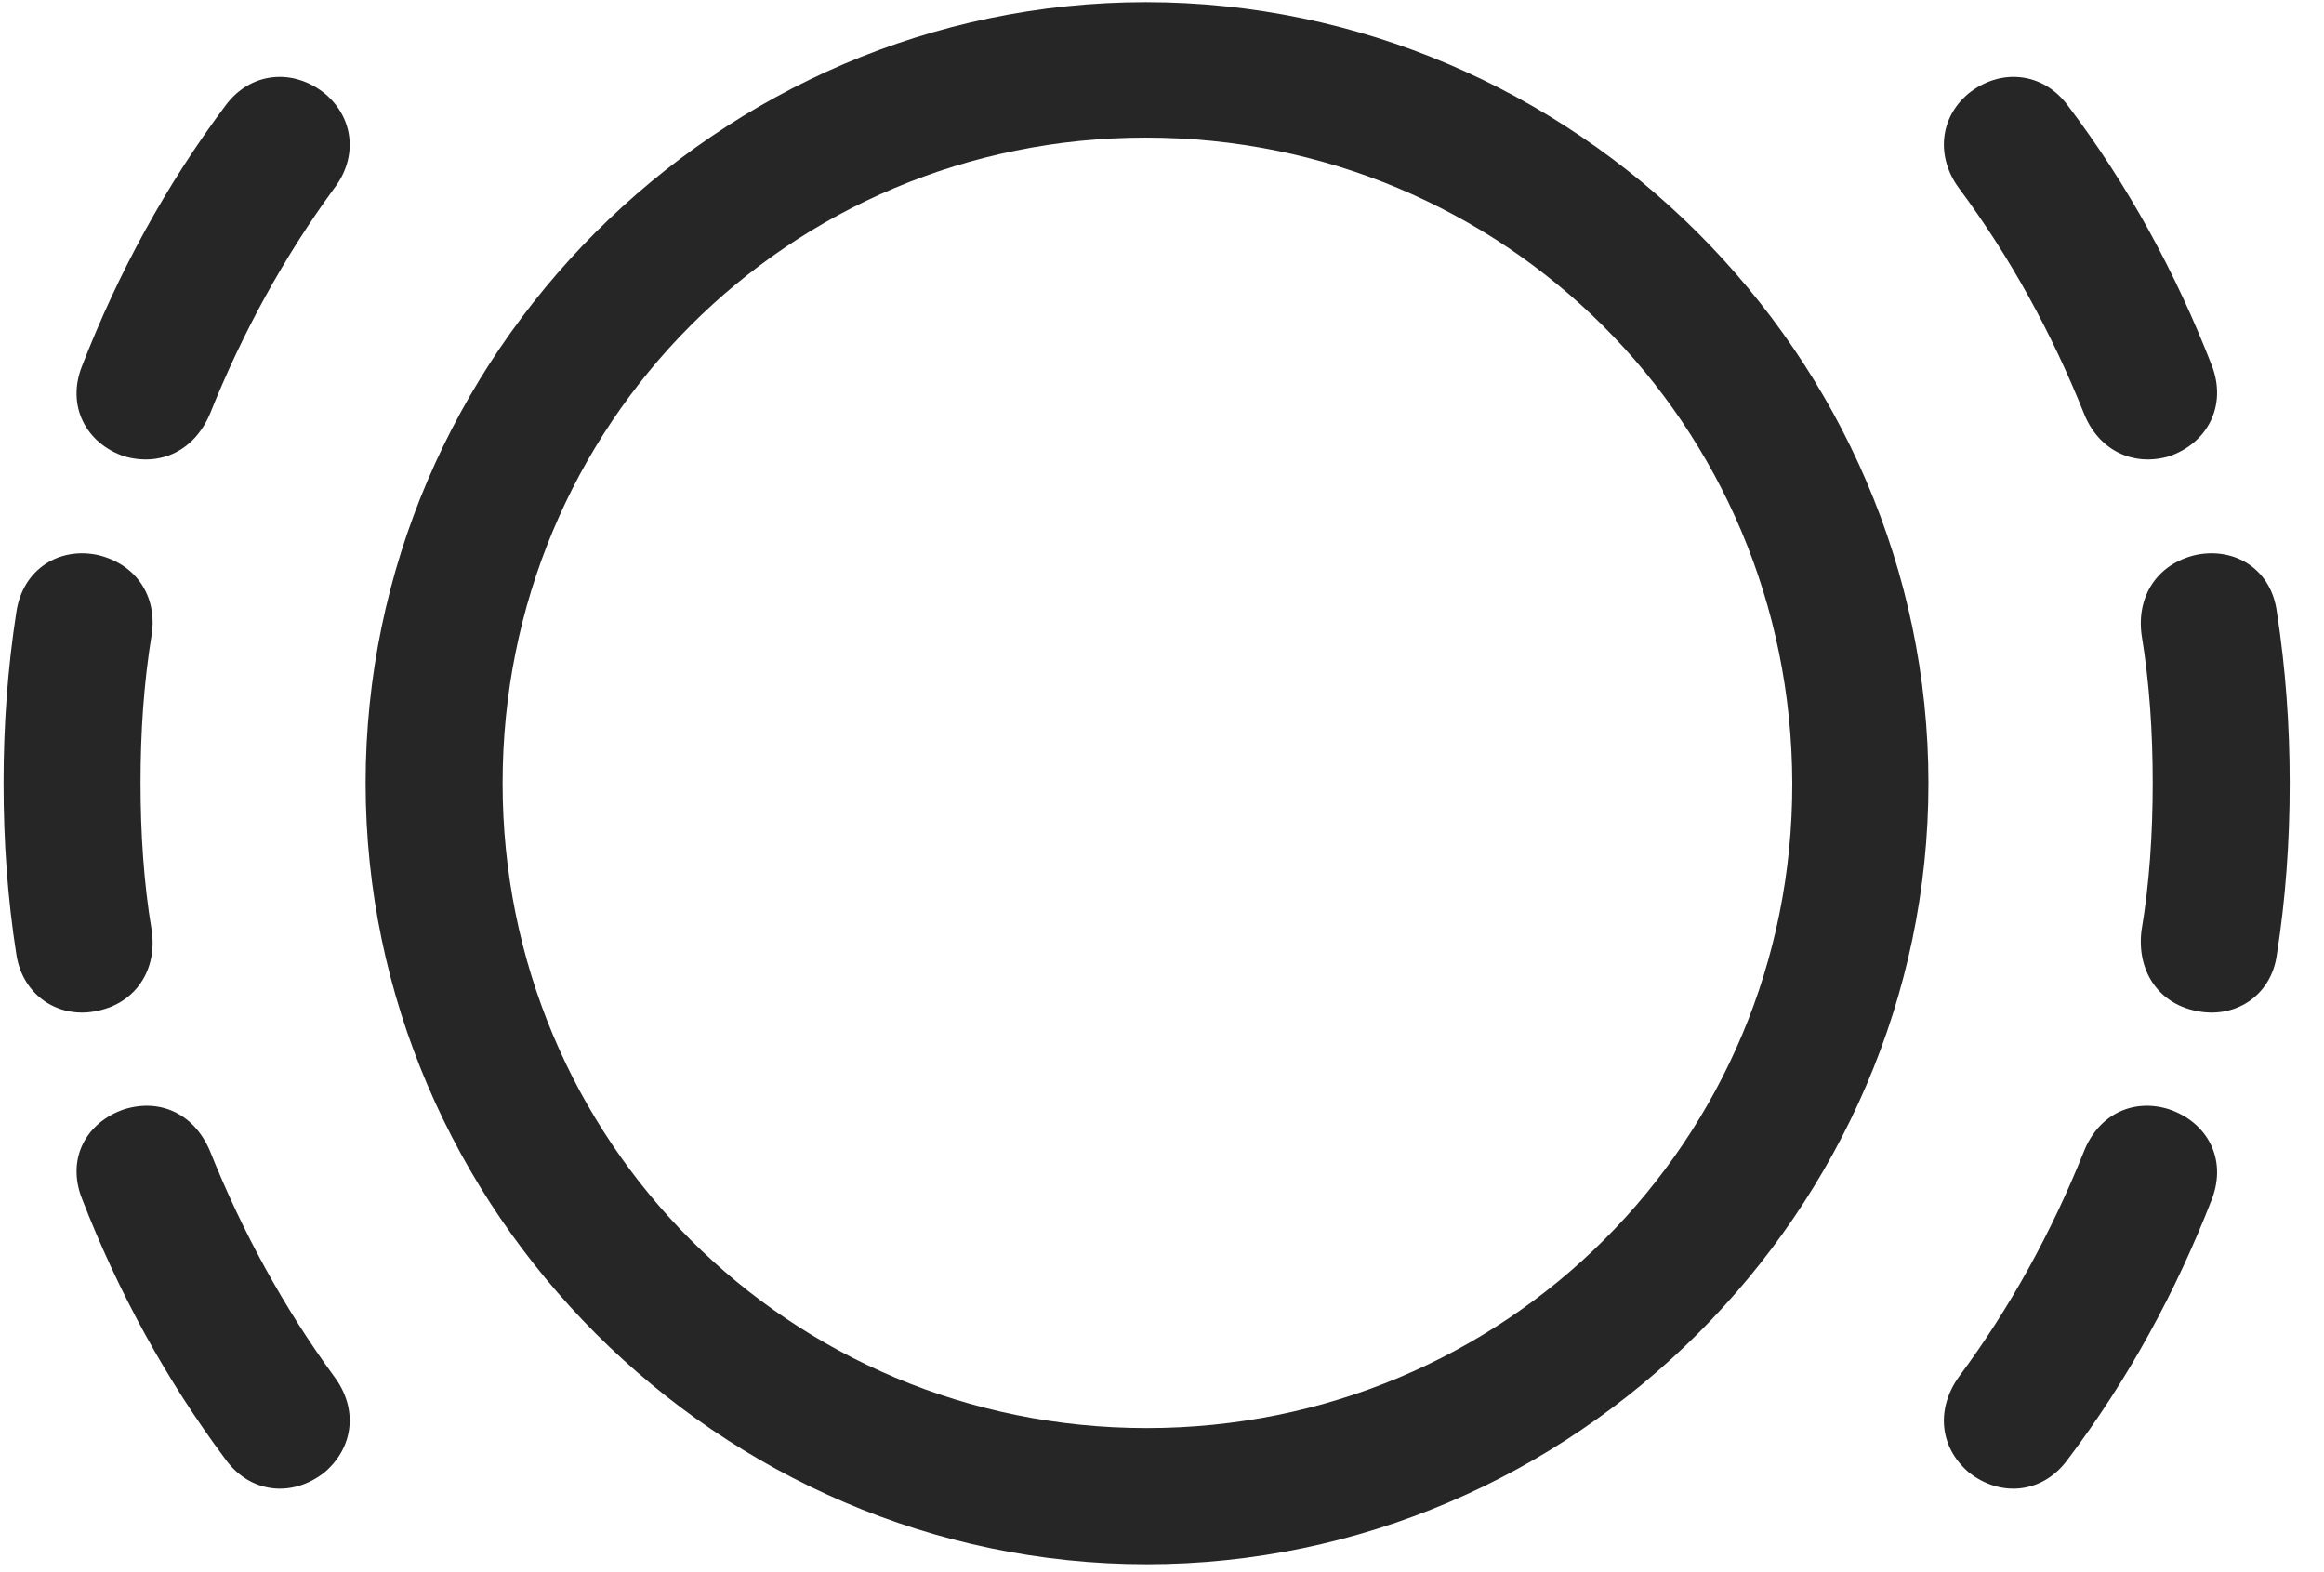 <svg width="34" height="23" viewBox="0 0 34 23" fill="none" xmlns="http://www.w3.org/2000/svg">
<g clip-path="url(#clip0_2207_16046)">
<path d="M1.822 6.677C2.361 6.829 2.853 6.583 3.076 6.044C3.545 4.872 4.154 3.759 4.892 2.751C5.232 2.306 5.185 1.731 4.752 1.368C4.283 0.993 3.662 1.052 3.299 1.544C2.431 2.704 1.728 3.993 1.201 5.353C0.967 5.938 1.26 6.489 1.822 6.677ZM1.435 14.786C1.986 14.669 2.302 14.188 2.22 13.614C2.103 12.923 2.056 12.184 2.056 11.458C2.056 10.708 2.103 9.993 2.22 9.278C2.302 8.716 1.986 8.247 1.424 8.118C0.861 8.001 0.334 8.329 0.24 8.95C0.111 9.782 0.052 10.614 0.052 11.458C0.052 12.313 0.111 13.146 0.24 13.966C0.334 14.575 0.873 14.915 1.435 14.786ZM4.752 21.536C5.185 21.161 5.232 20.599 4.892 20.142C4.154 19.134 3.545 18.02 3.076 16.849C2.853 16.309 2.361 16.063 1.822 16.227C1.26 16.415 0.967 16.954 1.201 17.54C1.728 18.899 2.431 20.188 3.299 21.349C3.662 21.852 4.283 21.911 4.752 21.536ZM31.728 6.677C32.291 6.489 32.584 5.938 32.361 5.353C31.834 3.993 31.131 2.704 30.252 1.544C29.888 1.052 29.267 0.993 28.799 1.368C28.365 1.731 28.33 2.306 28.658 2.751C29.408 3.759 30.017 4.872 30.486 6.044C30.697 6.583 31.201 6.829 31.728 6.677ZM32.115 14.786C32.689 14.915 33.228 14.575 33.31 13.966C33.439 13.146 33.498 12.313 33.498 11.458C33.498 10.614 33.439 9.782 33.31 8.95C33.228 8.329 32.701 8.001 32.127 8.118C31.564 8.247 31.259 8.716 31.33 9.278C31.447 9.993 31.494 10.708 31.494 11.458C31.494 12.184 31.447 12.923 31.33 13.614C31.259 14.188 31.564 14.669 32.115 14.786ZM28.799 21.536C29.267 21.911 29.888 21.852 30.252 21.349C31.131 20.188 31.834 18.899 32.361 17.54C32.584 16.954 32.291 16.415 31.728 16.227C31.201 16.063 30.697 16.309 30.486 16.849C30.017 18.02 29.408 19.134 28.658 20.142C28.33 20.599 28.365 21.161 28.799 21.536Z" fill="black" fill-opacity="0.85"/>
<path d="M16.775 22.884C23.021 22.884 28.213 17.704 28.213 11.458C28.213 5.212 23.021 0.032 16.763 0.032C10.517 0.032 5.349 5.2 5.349 11.458C5.349 17.704 10.529 22.884 16.775 22.884ZM16.775 20.892C11.549 20.892 7.353 16.696 7.353 11.458C7.353 6.208 11.537 2.013 16.763 2.013C22.002 2.013 26.209 6.208 26.221 11.458C26.232 16.684 22.025 20.892 16.775 20.892Z" fill="black" fill-opacity="0.85"/>
</g>
<defs>
<clipPath id="clip0_2207_16046">
<rect width="33.445" height="22.863" fill="white" transform="translate(0.052 0.032)"/>
</clipPath>
</defs>
</svg>
